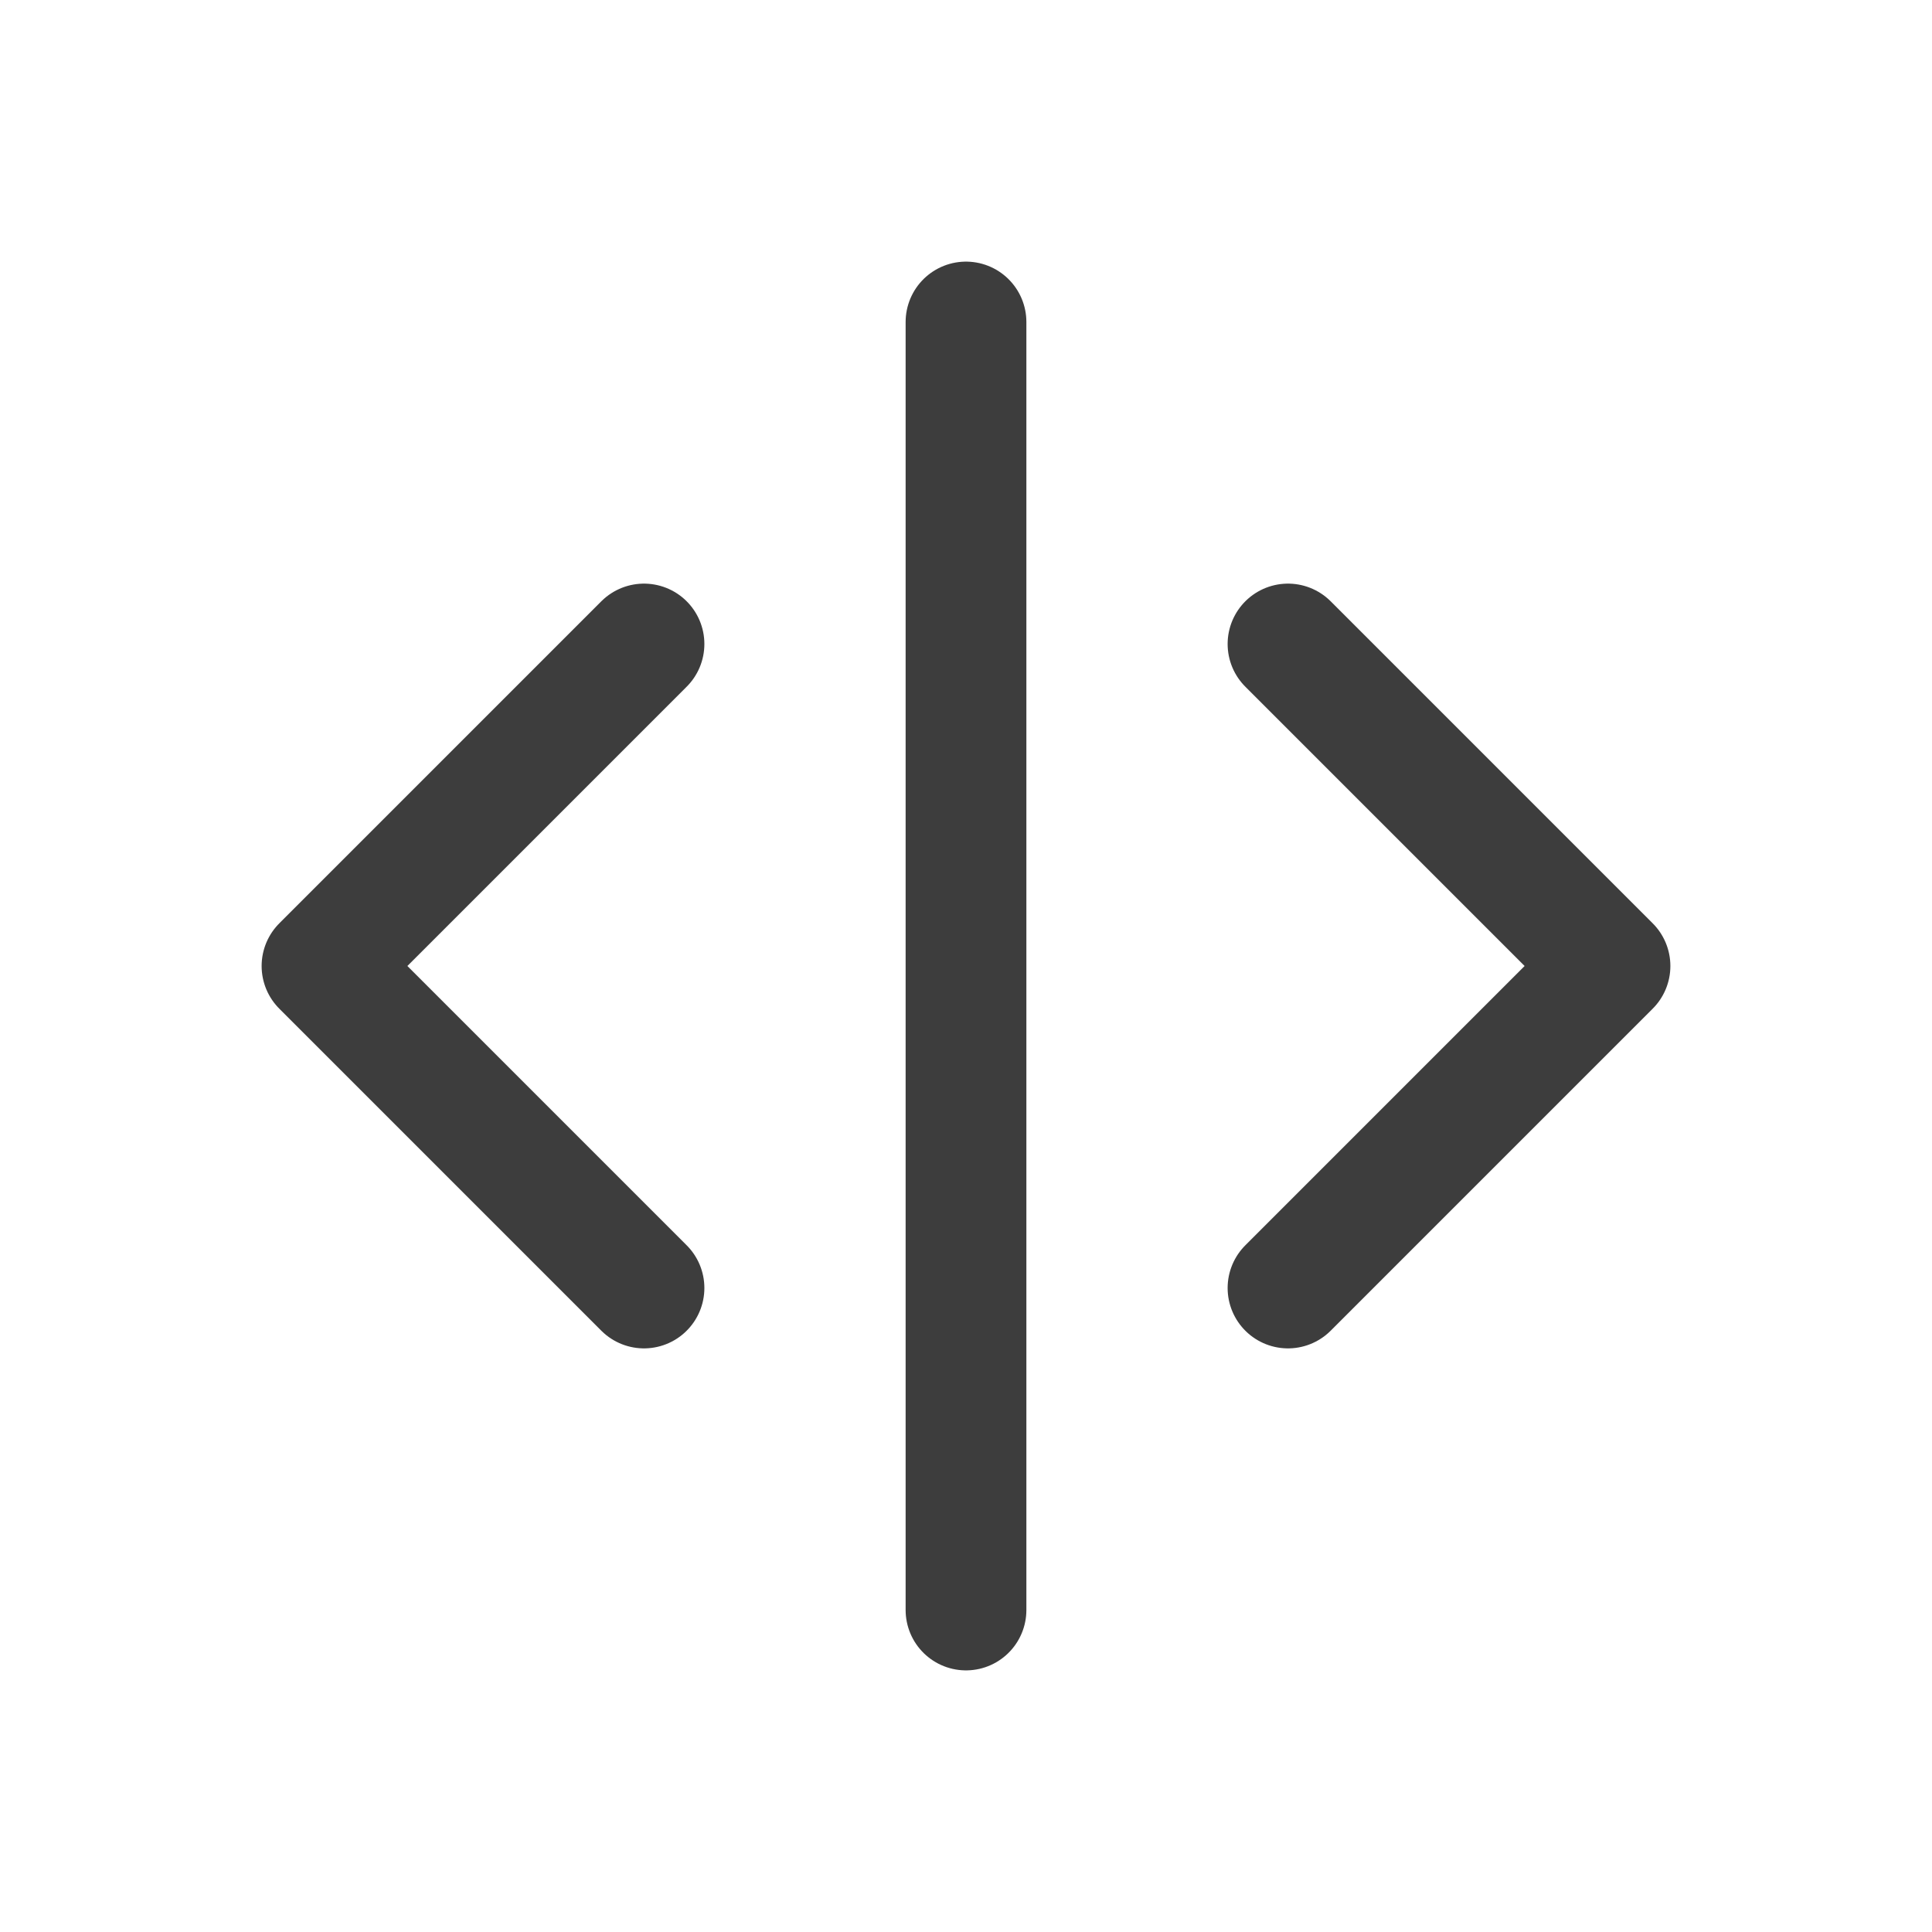 <svg width="24" height="24" viewBox="0 0 24 24" fill="none" xmlns="http://www.w3.org/2000/svg">
<path d="M12 4V20" stroke="#3D3D3D" stroke-width="1.5" stroke-linecap="round" stroke-linejoin="round"/>
<path d="M8 8L4 12L8 16" stroke="#3D3D3D" stroke-width="1.5" stroke-linecap="round" stroke-linejoin="round"/>
<path d="M16 16L20 12L16 8" stroke="#3D3D3D" stroke-width="1.5" stroke-linecap="round" stroke-linejoin="round"/>
</svg>
